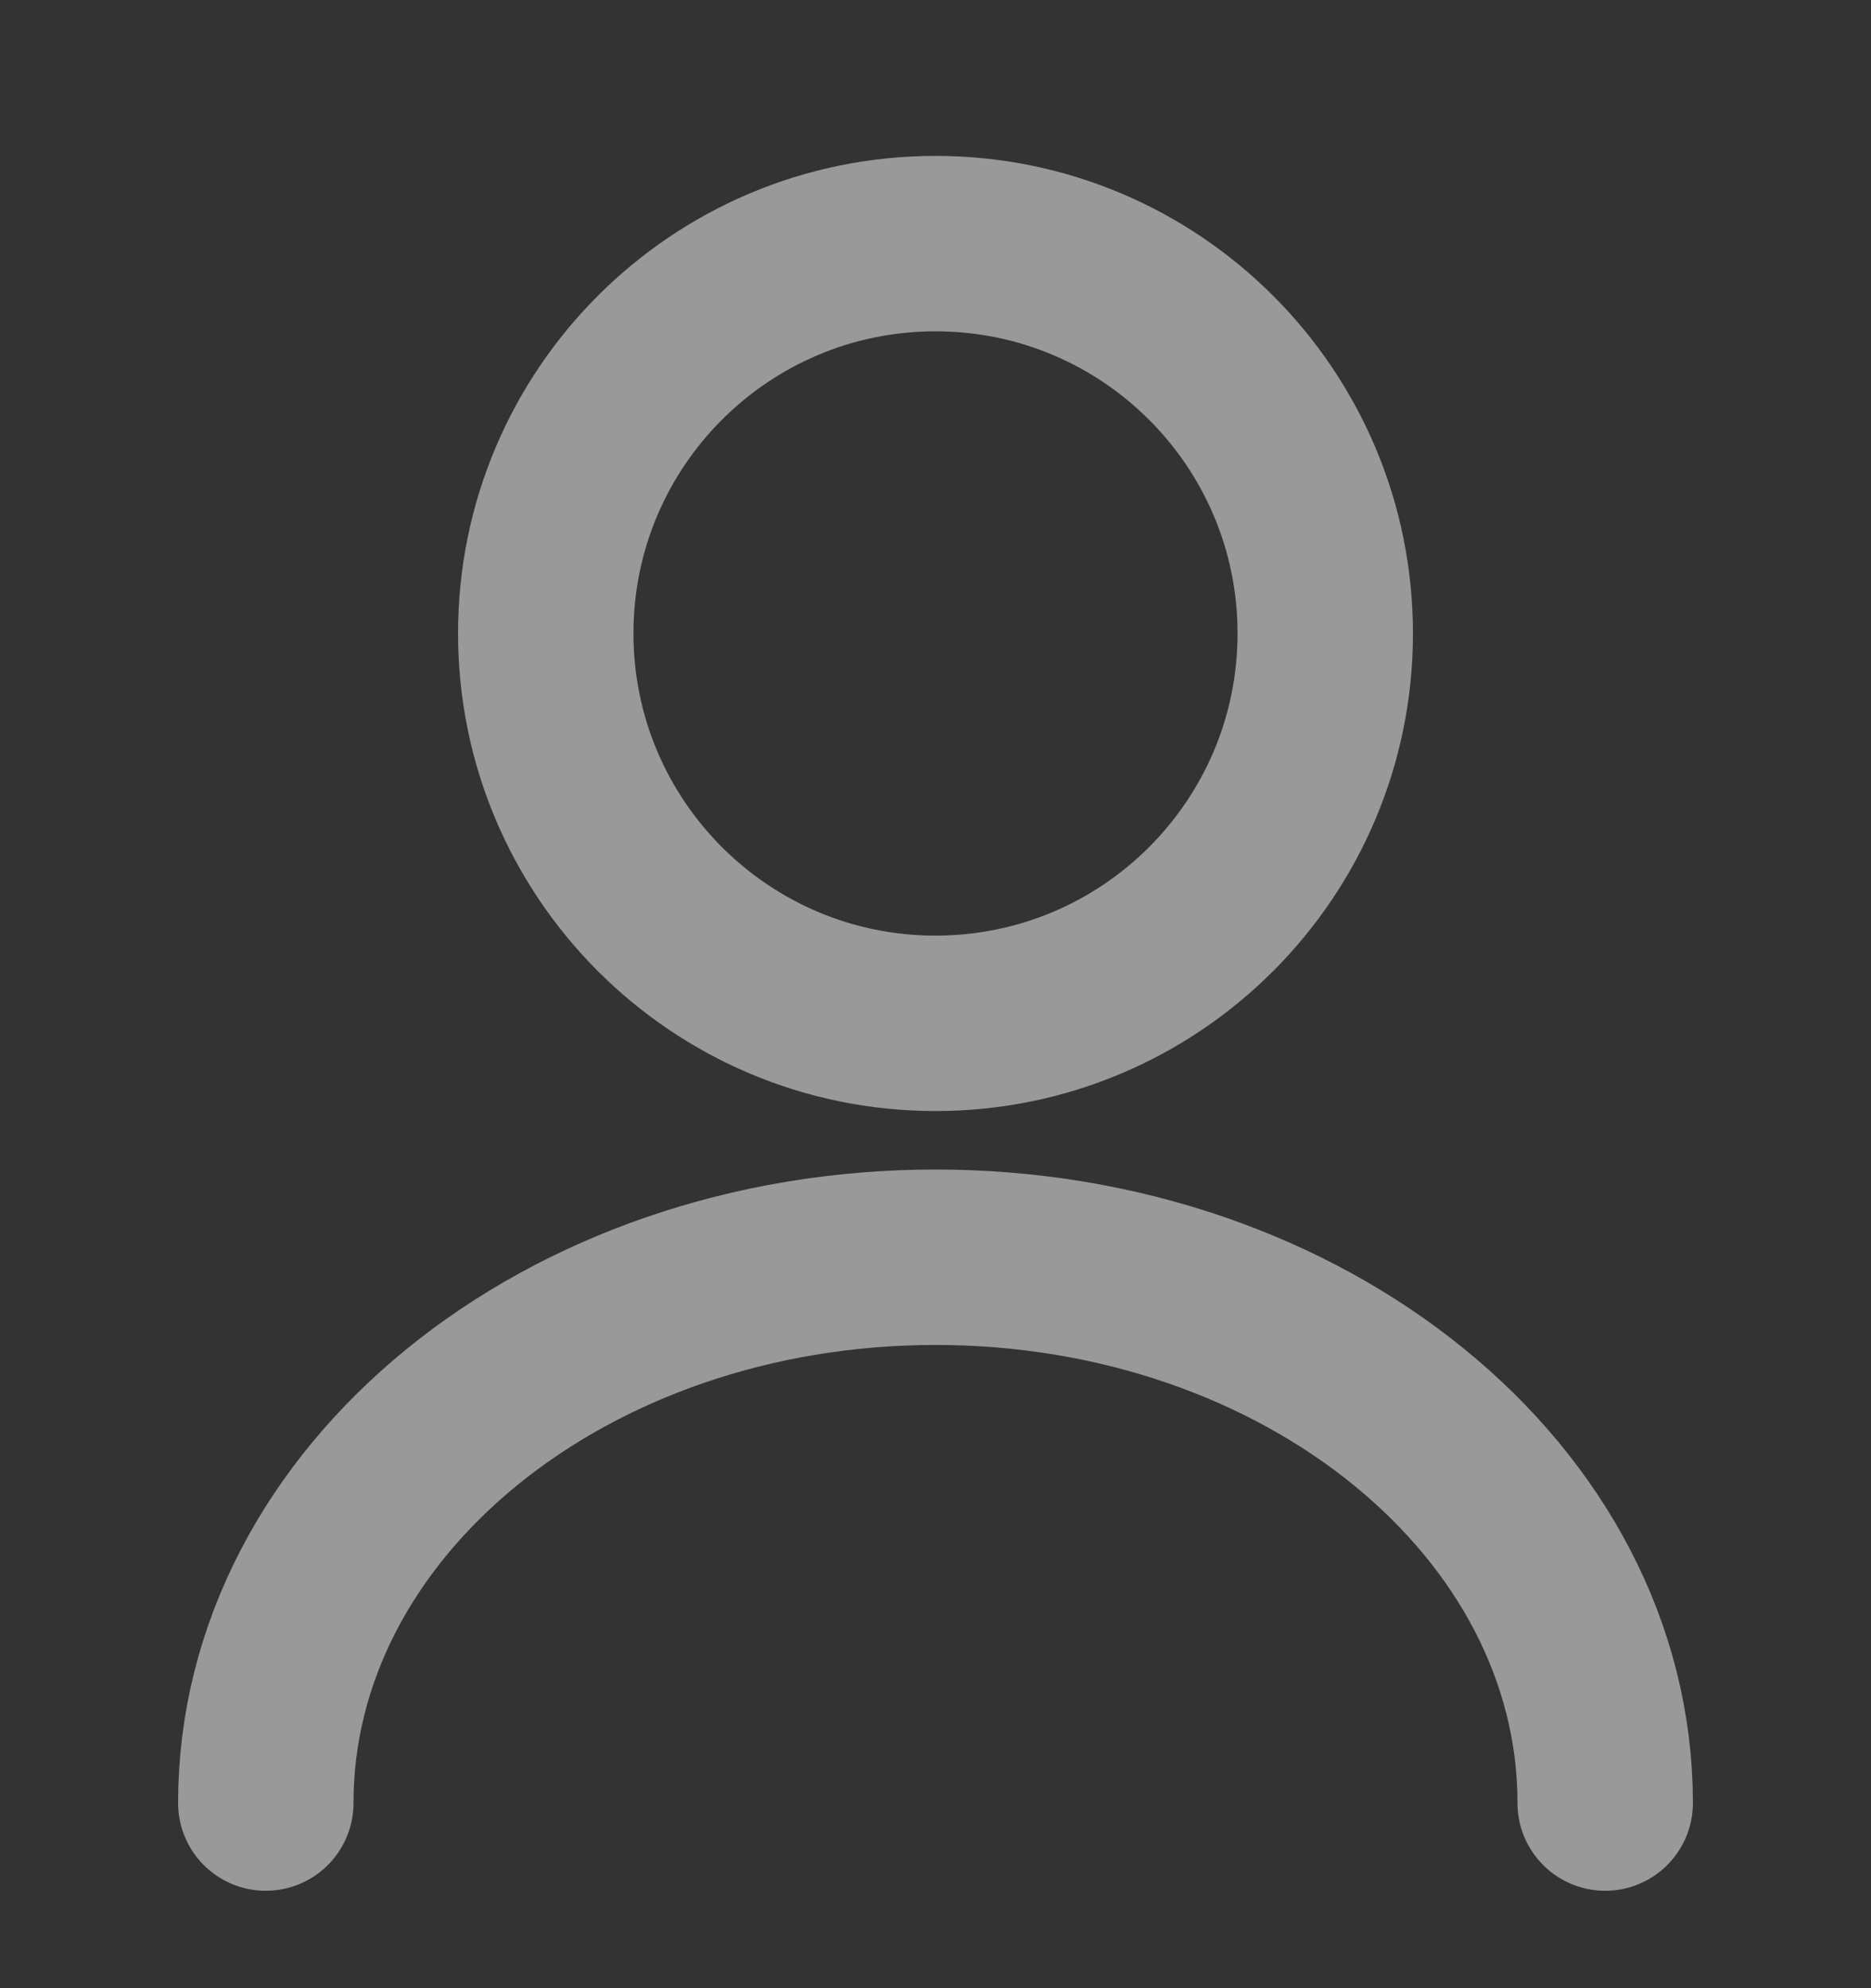 <svg width="16" height="17" viewBox="0 0 16 17" fill="none" xmlns="http://www.w3.org/2000/svg">
<rect x="0" y="0" width="16" height="17" fill="#333333" stroke="none"/>
<g opacity="0.5">
<path d="M8 8.75C9.841 8.75 11.333 7.257 11.333 5.416C11.333 3.575 9.841 2.083 8 2.083C6.159 2.083 4.667 3.575 4.667 5.416C4.667 7.257 6.159 8.75 8 8.75Z" stroke="white" stroke-width="1.5" stroke-linecap="round" stroke-linejoin="round"/>
<path d="M13.727 15.417C13.727 12.837 11.16 10.75 8 10.75C4.84 10.75 2.273 12.837 2.273 15.417" stroke="white" stroke-width="1.5" stroke-linecap="round" stroke-linejoin="round"/>
</g>
</svg>
